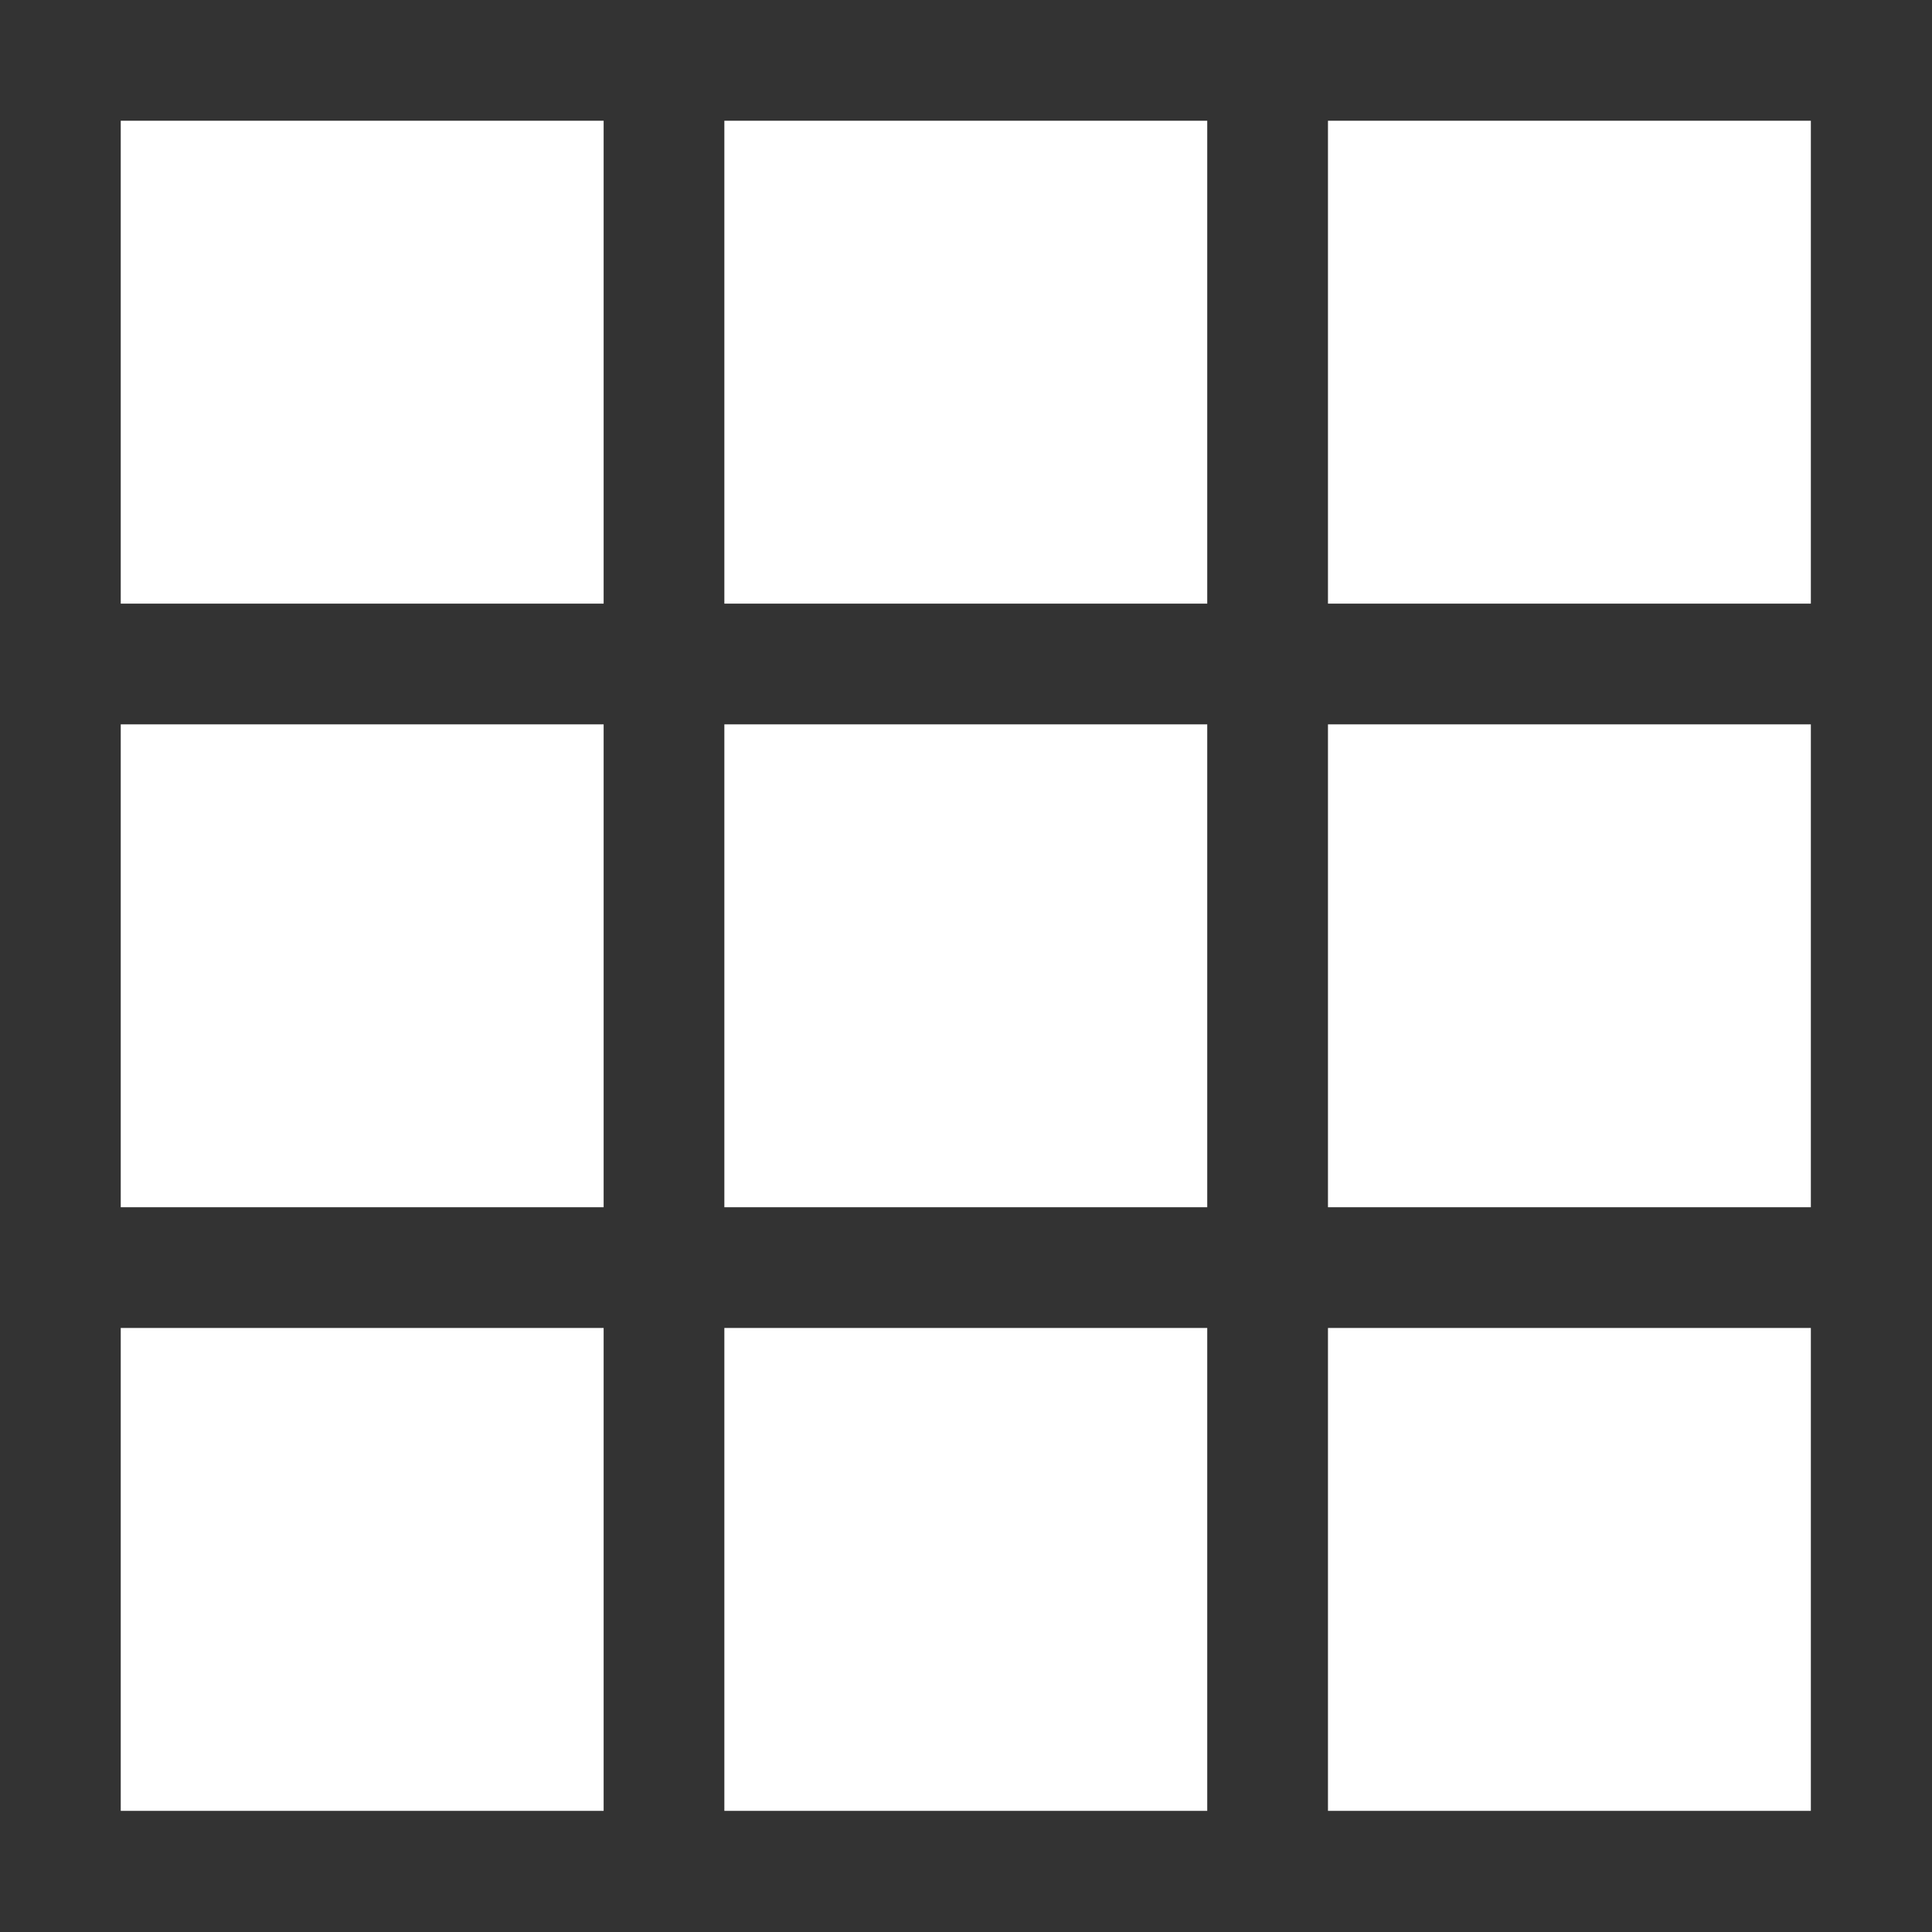 <?xml version="1.0" encoding="utf-8"?>
<!-- Generator: Adobe Illustrator 16.1.0, SVG Export Plug-In . SVG Version: 6.00 Build 0)  -->
<!DOCTYPE svg PUBLIC "-//W3C//DTD SVG 1.1//EN" "http://www.w3.org/Graphics/SVG/1.1/DTD/svg11.dtd">
<svg version="1.1" id="Layer_1" xmlns="http://www.w3.org/2000/svg" xmlns:xlink="http://www.w3.org/1999/xlink" x="0px" y="0px"
	 width="512px" height="512px" viewBox="0 0 512 512" enable-background="new 0 0 512 512" xml:space="preserve" fill="#FFF">
<rect x="0" y="0" width="512" height="512" fill="#333333" stroke="none"/>
<g>
</g>
<g>
	<rect x="32" y="32" width="127.97" height="127.97"/>
	<rect x="191.963" y="32" width="127.969" height="127.97"/>
	<rect x="351.926" y="32" width="127.969" height="127.97"/>
	<rect x="32" y="191.962" width="127.97" height="127.969"/>
	<rect x="191.963" y="191.962" width="127.969" height="127.969"/>
	<rect x="351.926" y="191.962" width="127.969" height="127.969"/>
	<rect x="32" y="351.924" width="127.97" height="127.971"/>
	<rect x="191.963" y="351.924" width="127.969" height="127.971"/>
	<rect x="351.926" y="351.924" width="127.969" height="127.971"/>
</g>
</svg>
